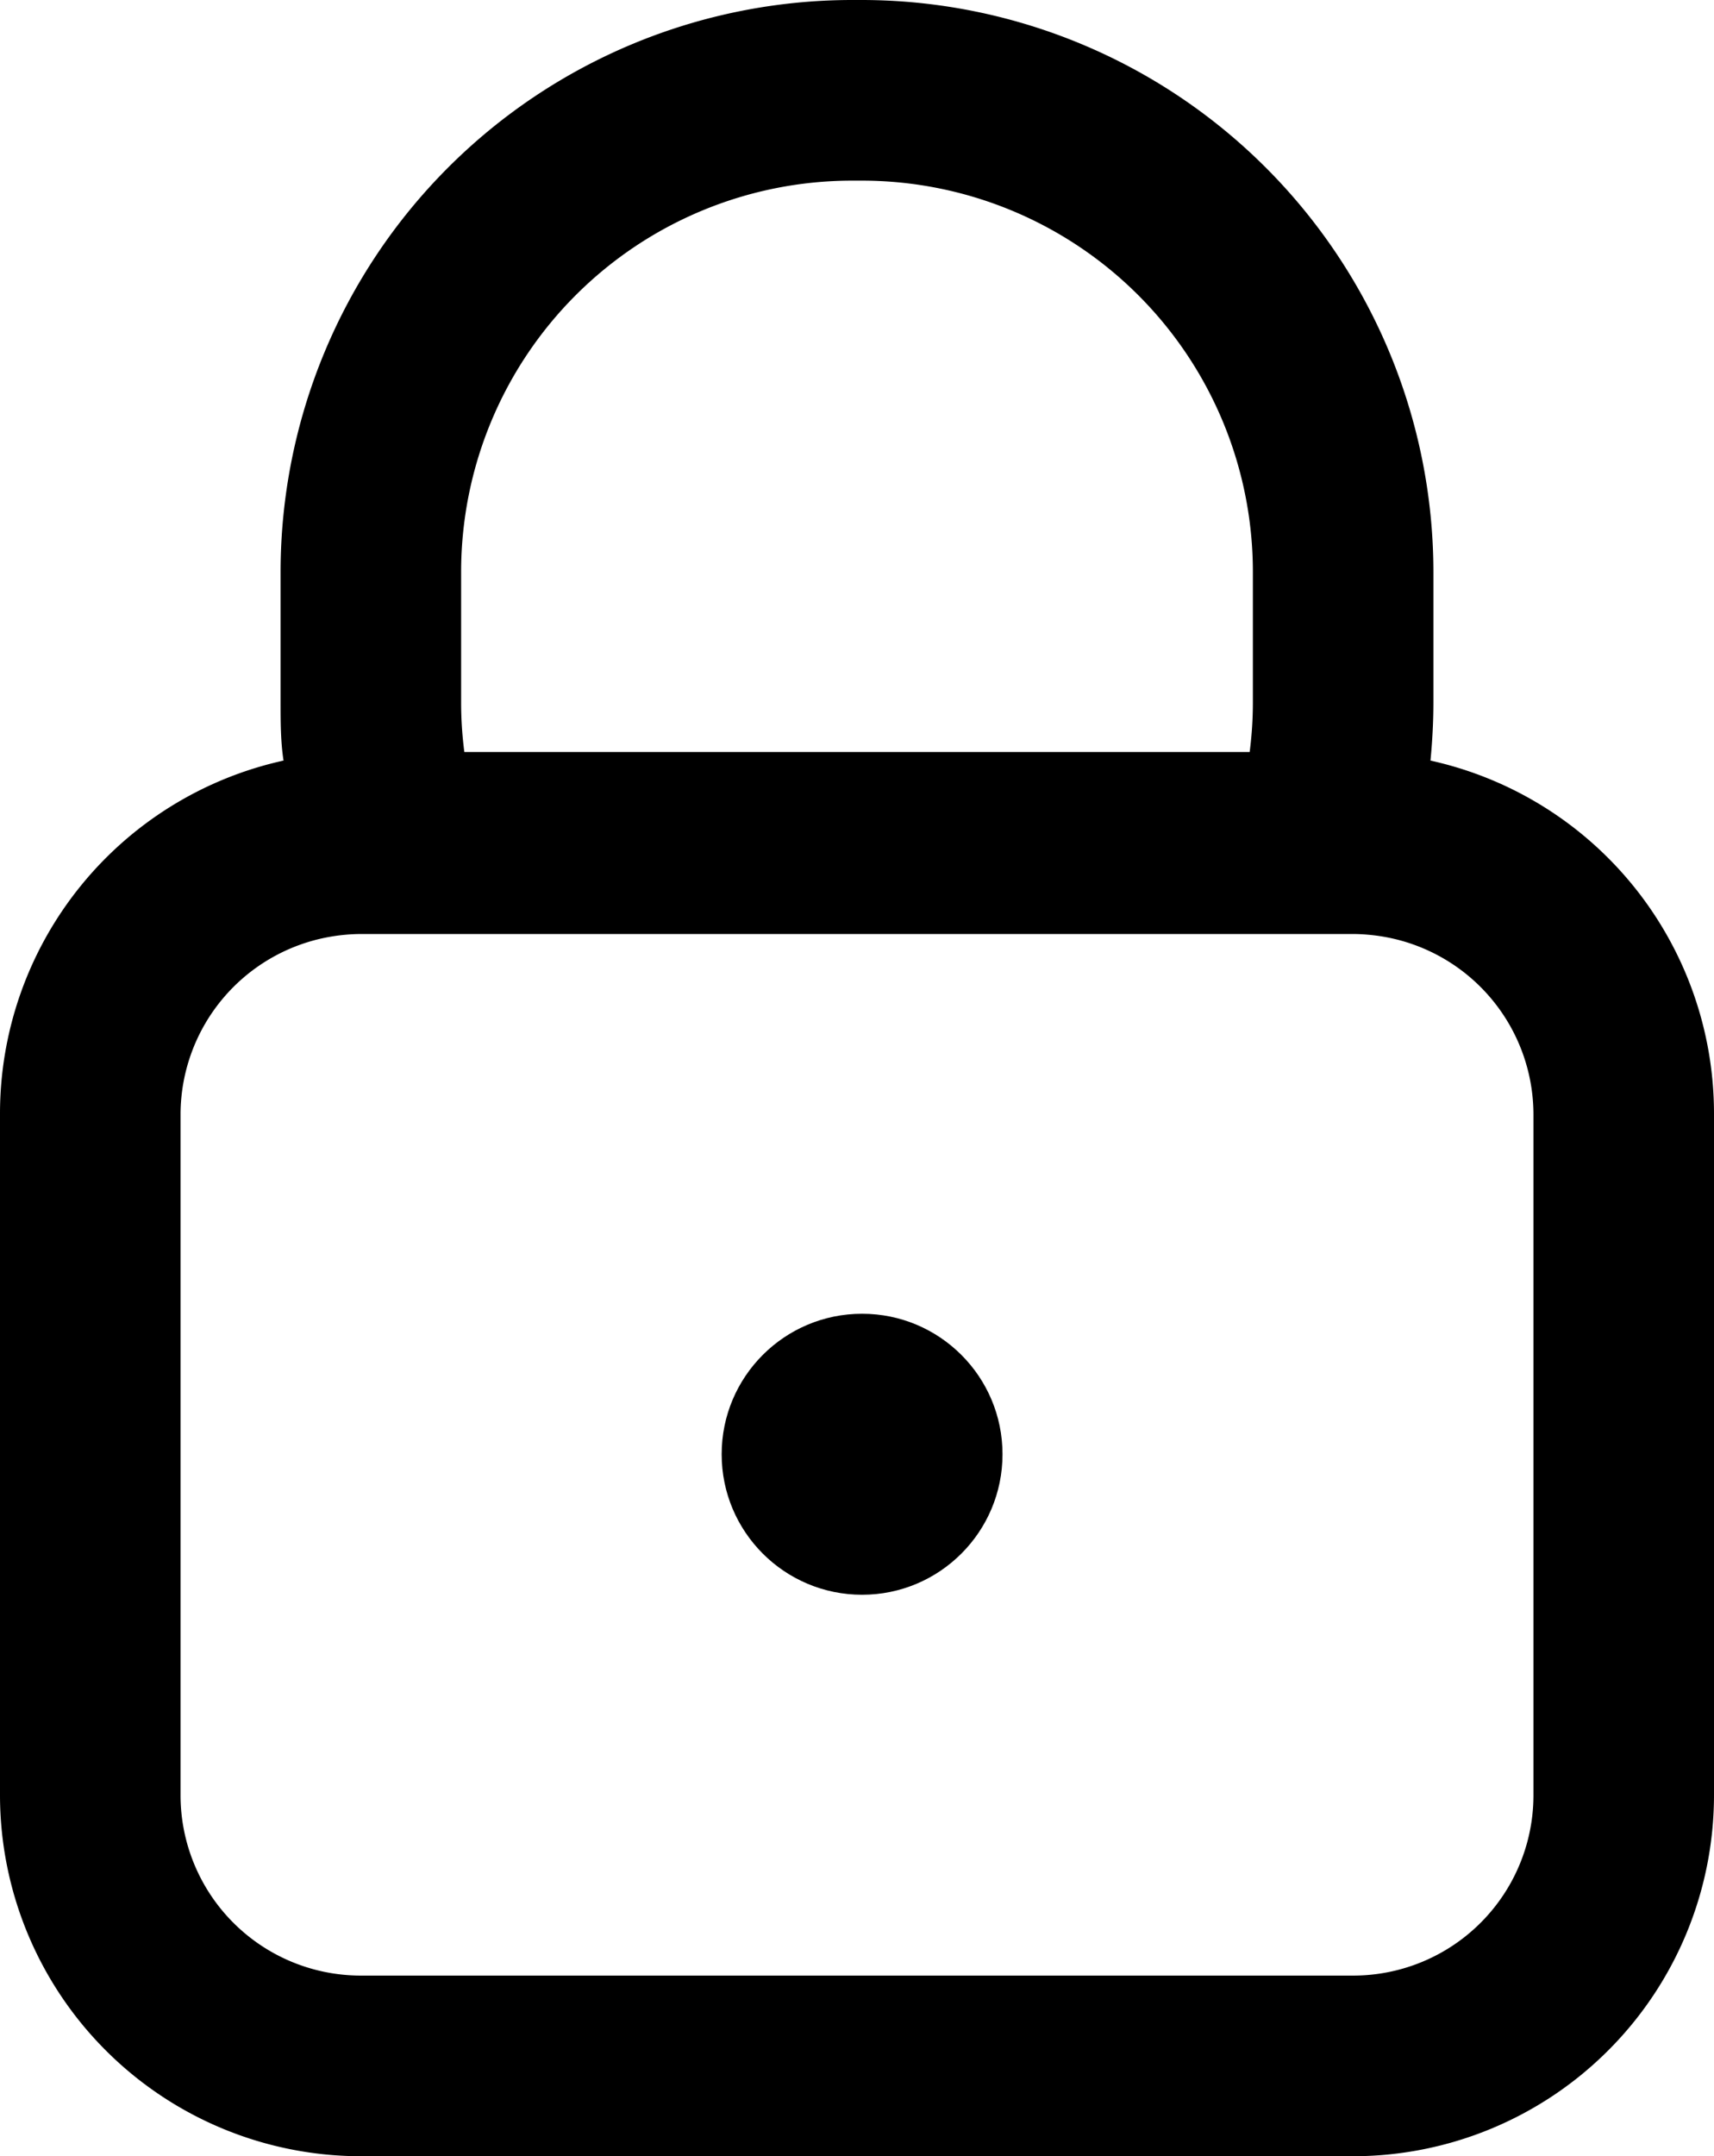 <svg viewBox="0 0 64.08 80.57" xmlns="http://www.w3.org/2000/svg"><path d="m53.48 28.42c.07-.72.11-1.45.11-2.19v-4.87a21.39 21.39 0 0 0 -21.36-21.36h-.38a21.38 21.38 0 0 0 -21.36 21.36v4.87c0 .74 0 1.47.11 2.19a13.51 13.51 0 0 0 -10.6 13.18v25.48a13.5 13.5 0 0 0 13.49 13.49h37.1a13.5 13.5 0 0 0 13.49-13.49v-25.48a13.51 13.51 0 0 0 -10.6-13.18zm-36.24-7.06a14.62 14.62 0 0 1 14.61-14.61h.38a14.62 14.62 0 0 1 14.61 14.61v4.87a14.33 14.33 0 0 1 -.12 1.87h-29.36a14.33 14.33 0 0 1 -.12-1.87zm40.09 45.72a6.74 6.74 0 0 1 -6.74 6.74h-37.1a6.74 6.74 0 0 1 -6.74-6.74v-25.48a6.75 6.75 0 0 1 5.61-6.6 7 7 0 0 1 1.13-.1h37.1a7.08 7.08 0 0 1 1.13.1 6.75 6.75 0 0 1 5.61 6.65z"/><circle cx="32.23" cy="54.34" r="5.25"/></svg>
